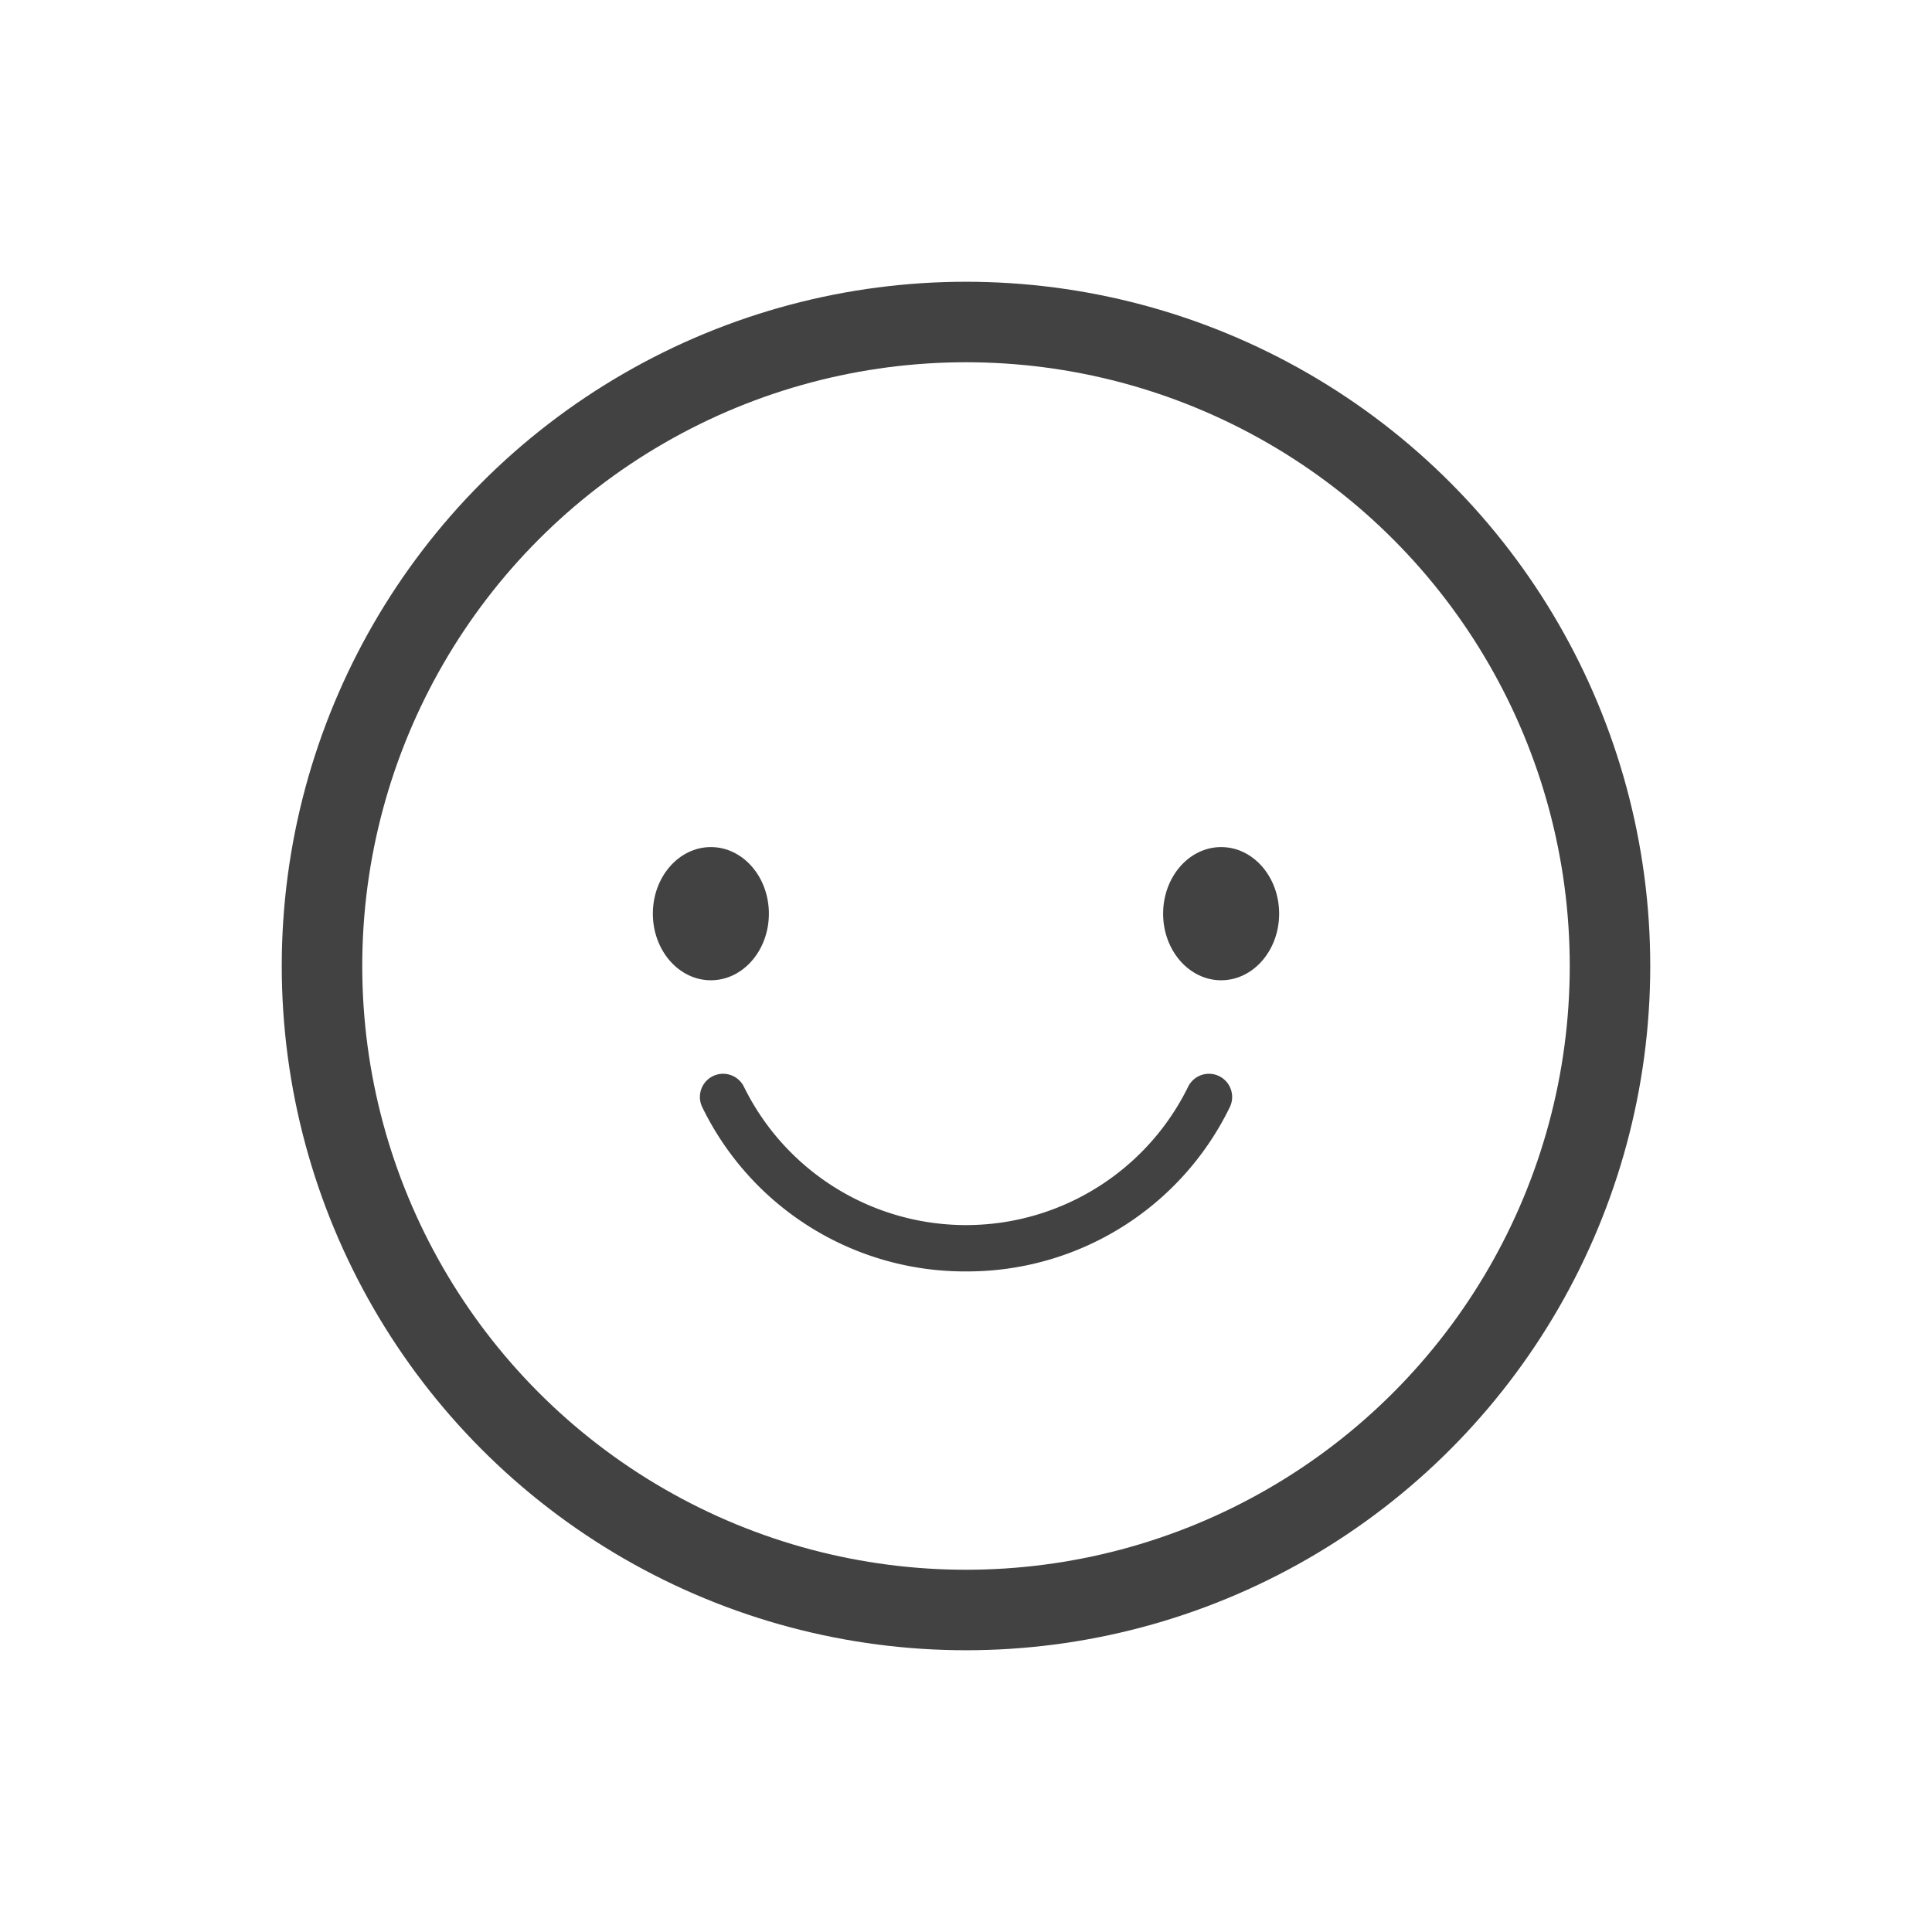 <svg xmlns="http://www.w3.org/2000/svg" id="prefix__ico_emoji" width="36" height="36" viewBox="0 0 36 36">
    <defs>
        <style>
            .prefix__cls-3{fill:#424242}
        </style>
    </defs>
    <path id="prefix__사각형_1996" d="M0 0H36V36H0z" data-name="사각형 1996" style="fill:#ec455f;opacity:0"/>
    <circle id="prefix__타원_102" cx="12" cy="12" r="12" data-name="타원 102" transform="translate(6 6)" style="fill:none;stroke:#424242;stroke-width:1.5px"/>
    <g id="prefix__Layer_1" data-name="Layer 1" transform="translate(4.166 4.166)">
        <path id="prefix__패스_6444" d="M13.834 19.525a5.439 5.439 0 0 1-4.914-3.06.432.432 0 1 1 .776-.381 4.611 4.611 0 0 0 8.277 0 .432.432 0 0 1 .776.381 5.439 5.439 0 0 1-4.914 3.06z" class="prefix__cls-3" data-name="패스 6444"/>
        <ellipse id="prefix__타원_103" cx="1.081" cy="1.241" class="prefix__cls-3" data-name="타원 103" rx="1.081" ry="1.241" transform="translate(7.999 11.618)"/>
        <ellipse id="prefix__타원_104" cx="1.081" cy="1.241" class="prefix__cls-3" data-name="타원 104" rx="1.081" ry="1.241" transform="translate(17.507 11.618)"/>
    </g>
</svg>
